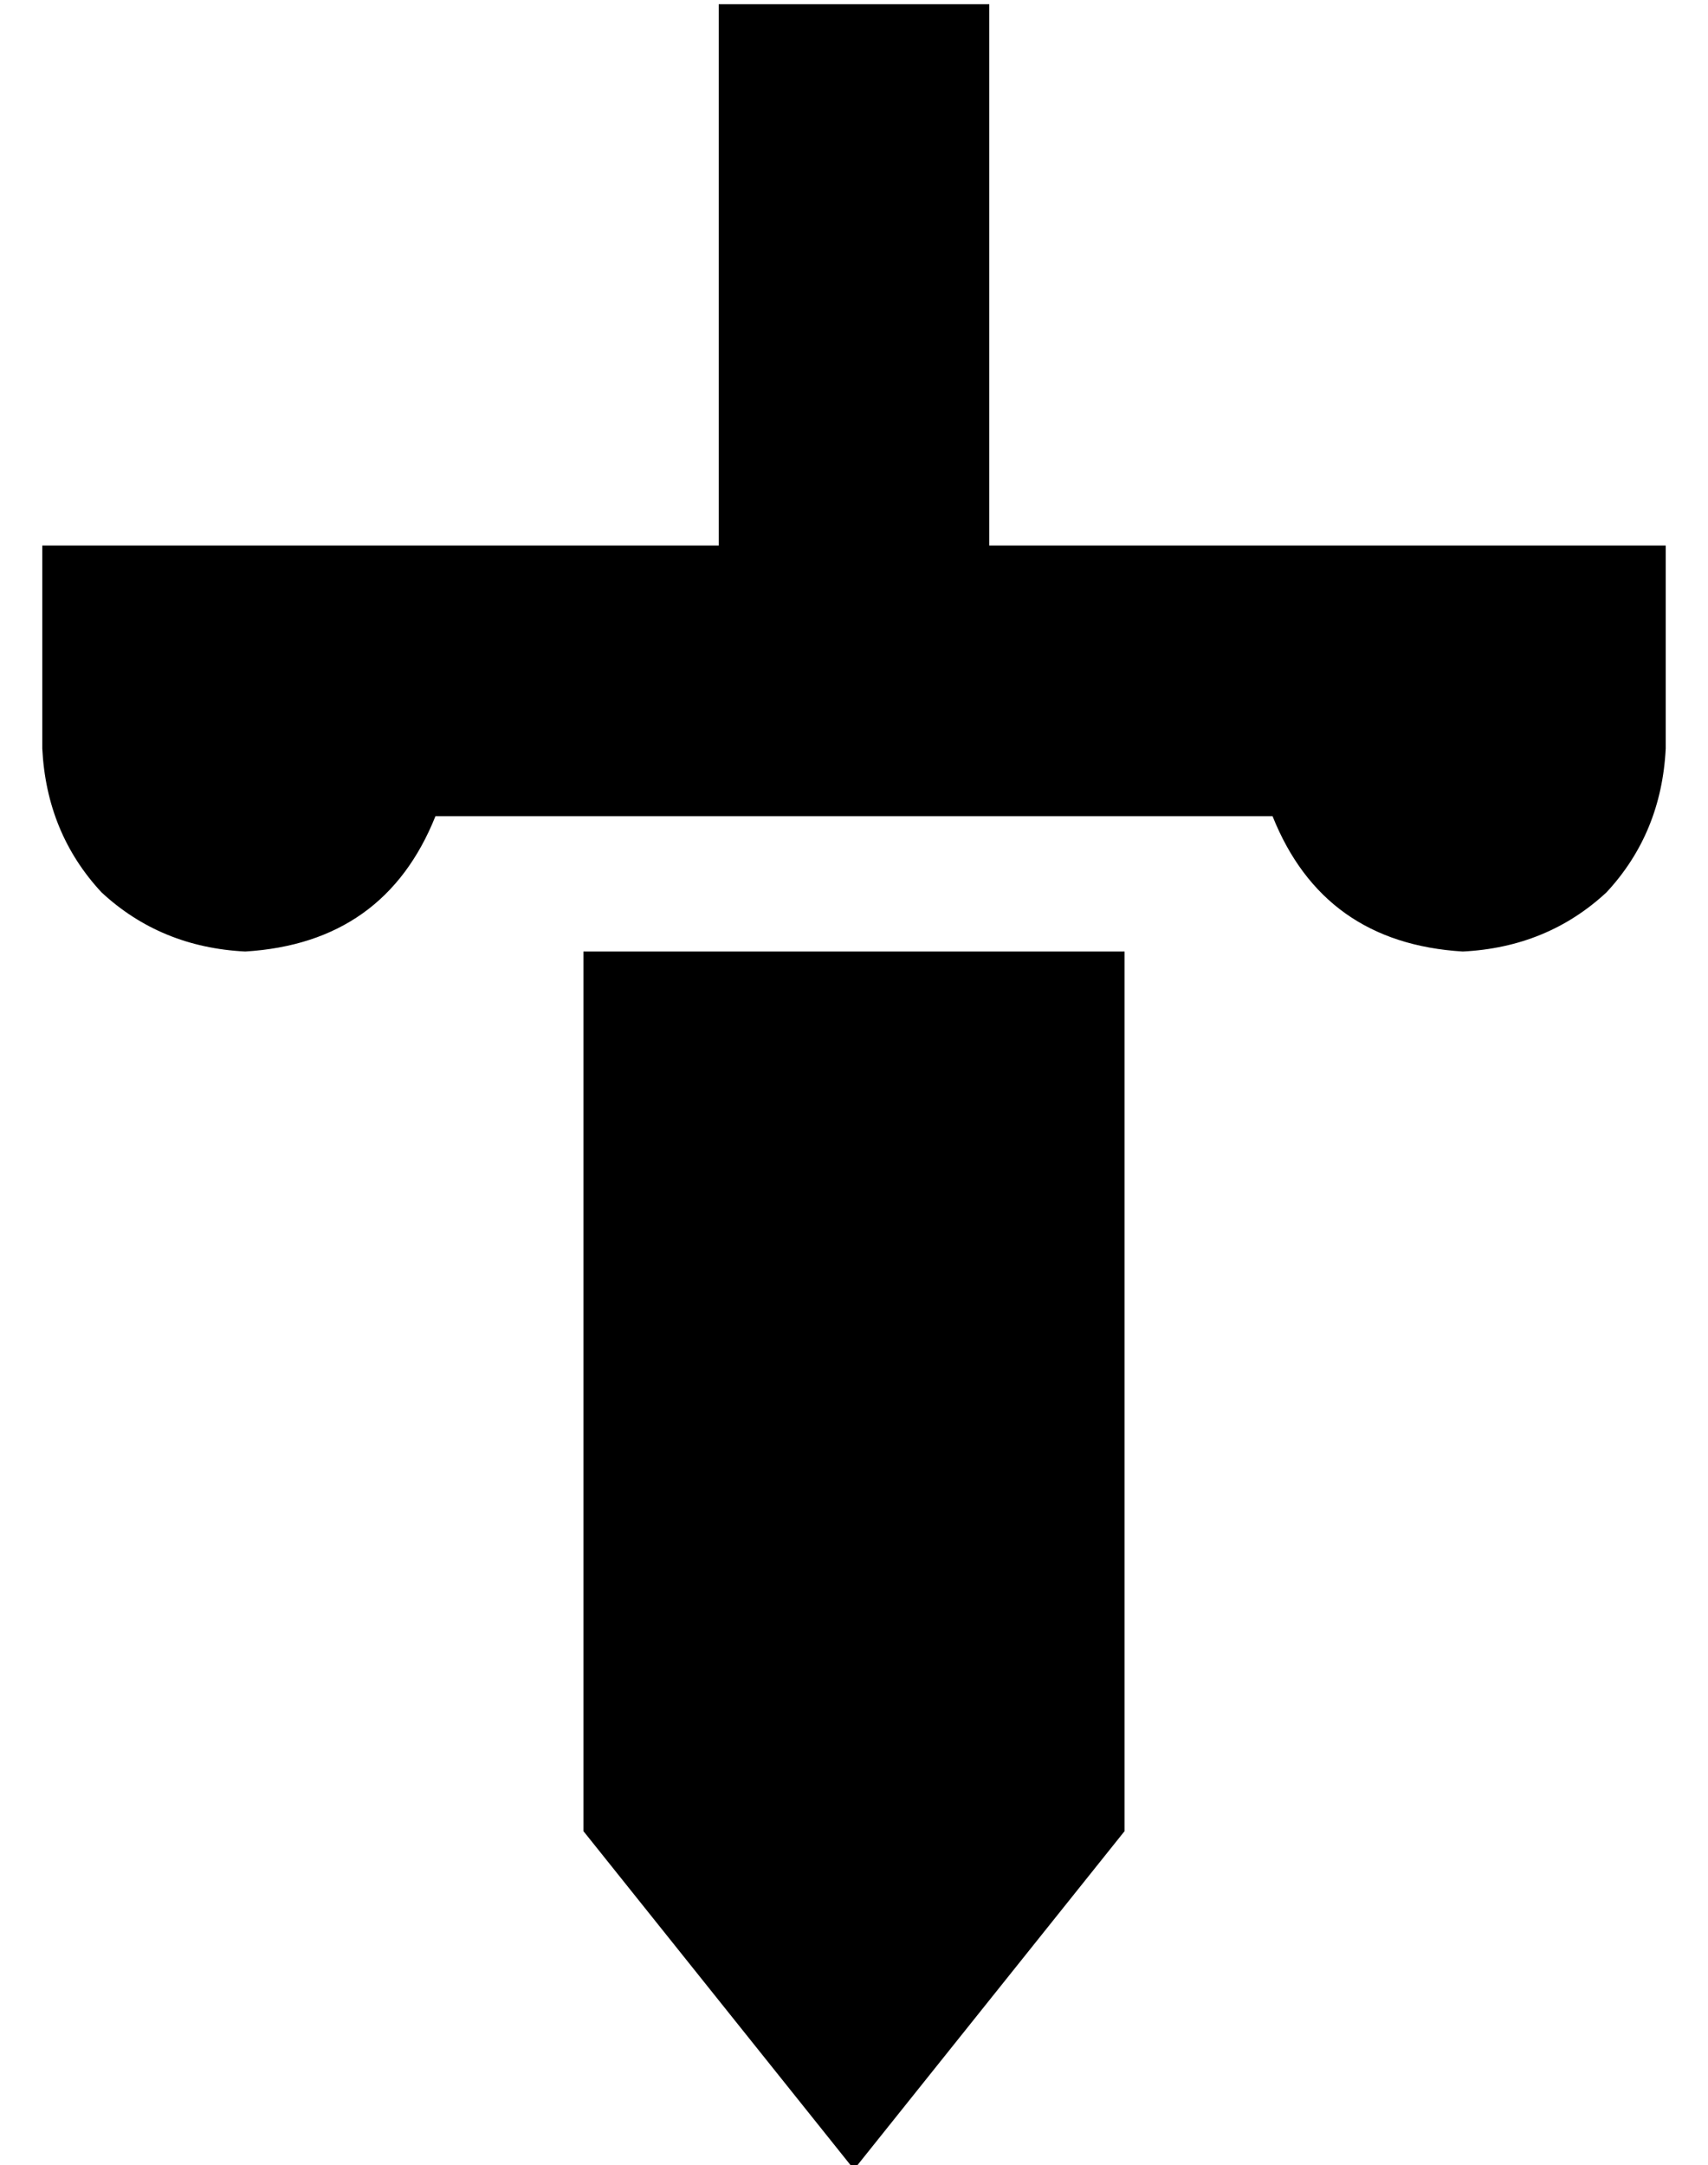 <?xml version="1.0" standalone="no"?>
<!DOCTYPE svg PUBLIC "-//W3C//DTD SVG 1.1//EN" "http://www.w3.org/Graphics/SVG/1.1/DTD/svg11.dtd" >
<svg xmlns="http://www.w3.org/2000/svg" xmlns:xlink="http://www.w3.org/1999/xlink" version="1.1" viewBox="-10 -40 404 512">
   <path fill="currentColor"
d="M224 -39v32v-32v32v96v0h80h80v48v0q-1 20 -14 34q-14 13 -34 14q-33 -2 -45 -32h-99h-99q-12 30 -45 32q-20 -1 -34 -14q-13 -14 -14 -34v-48v0h48h112v-96v0v-32v0h64v0zM128 185h128h-128h128v208v0l-64 80v0l-64 -80v0v-208v0z" />
</svg>
